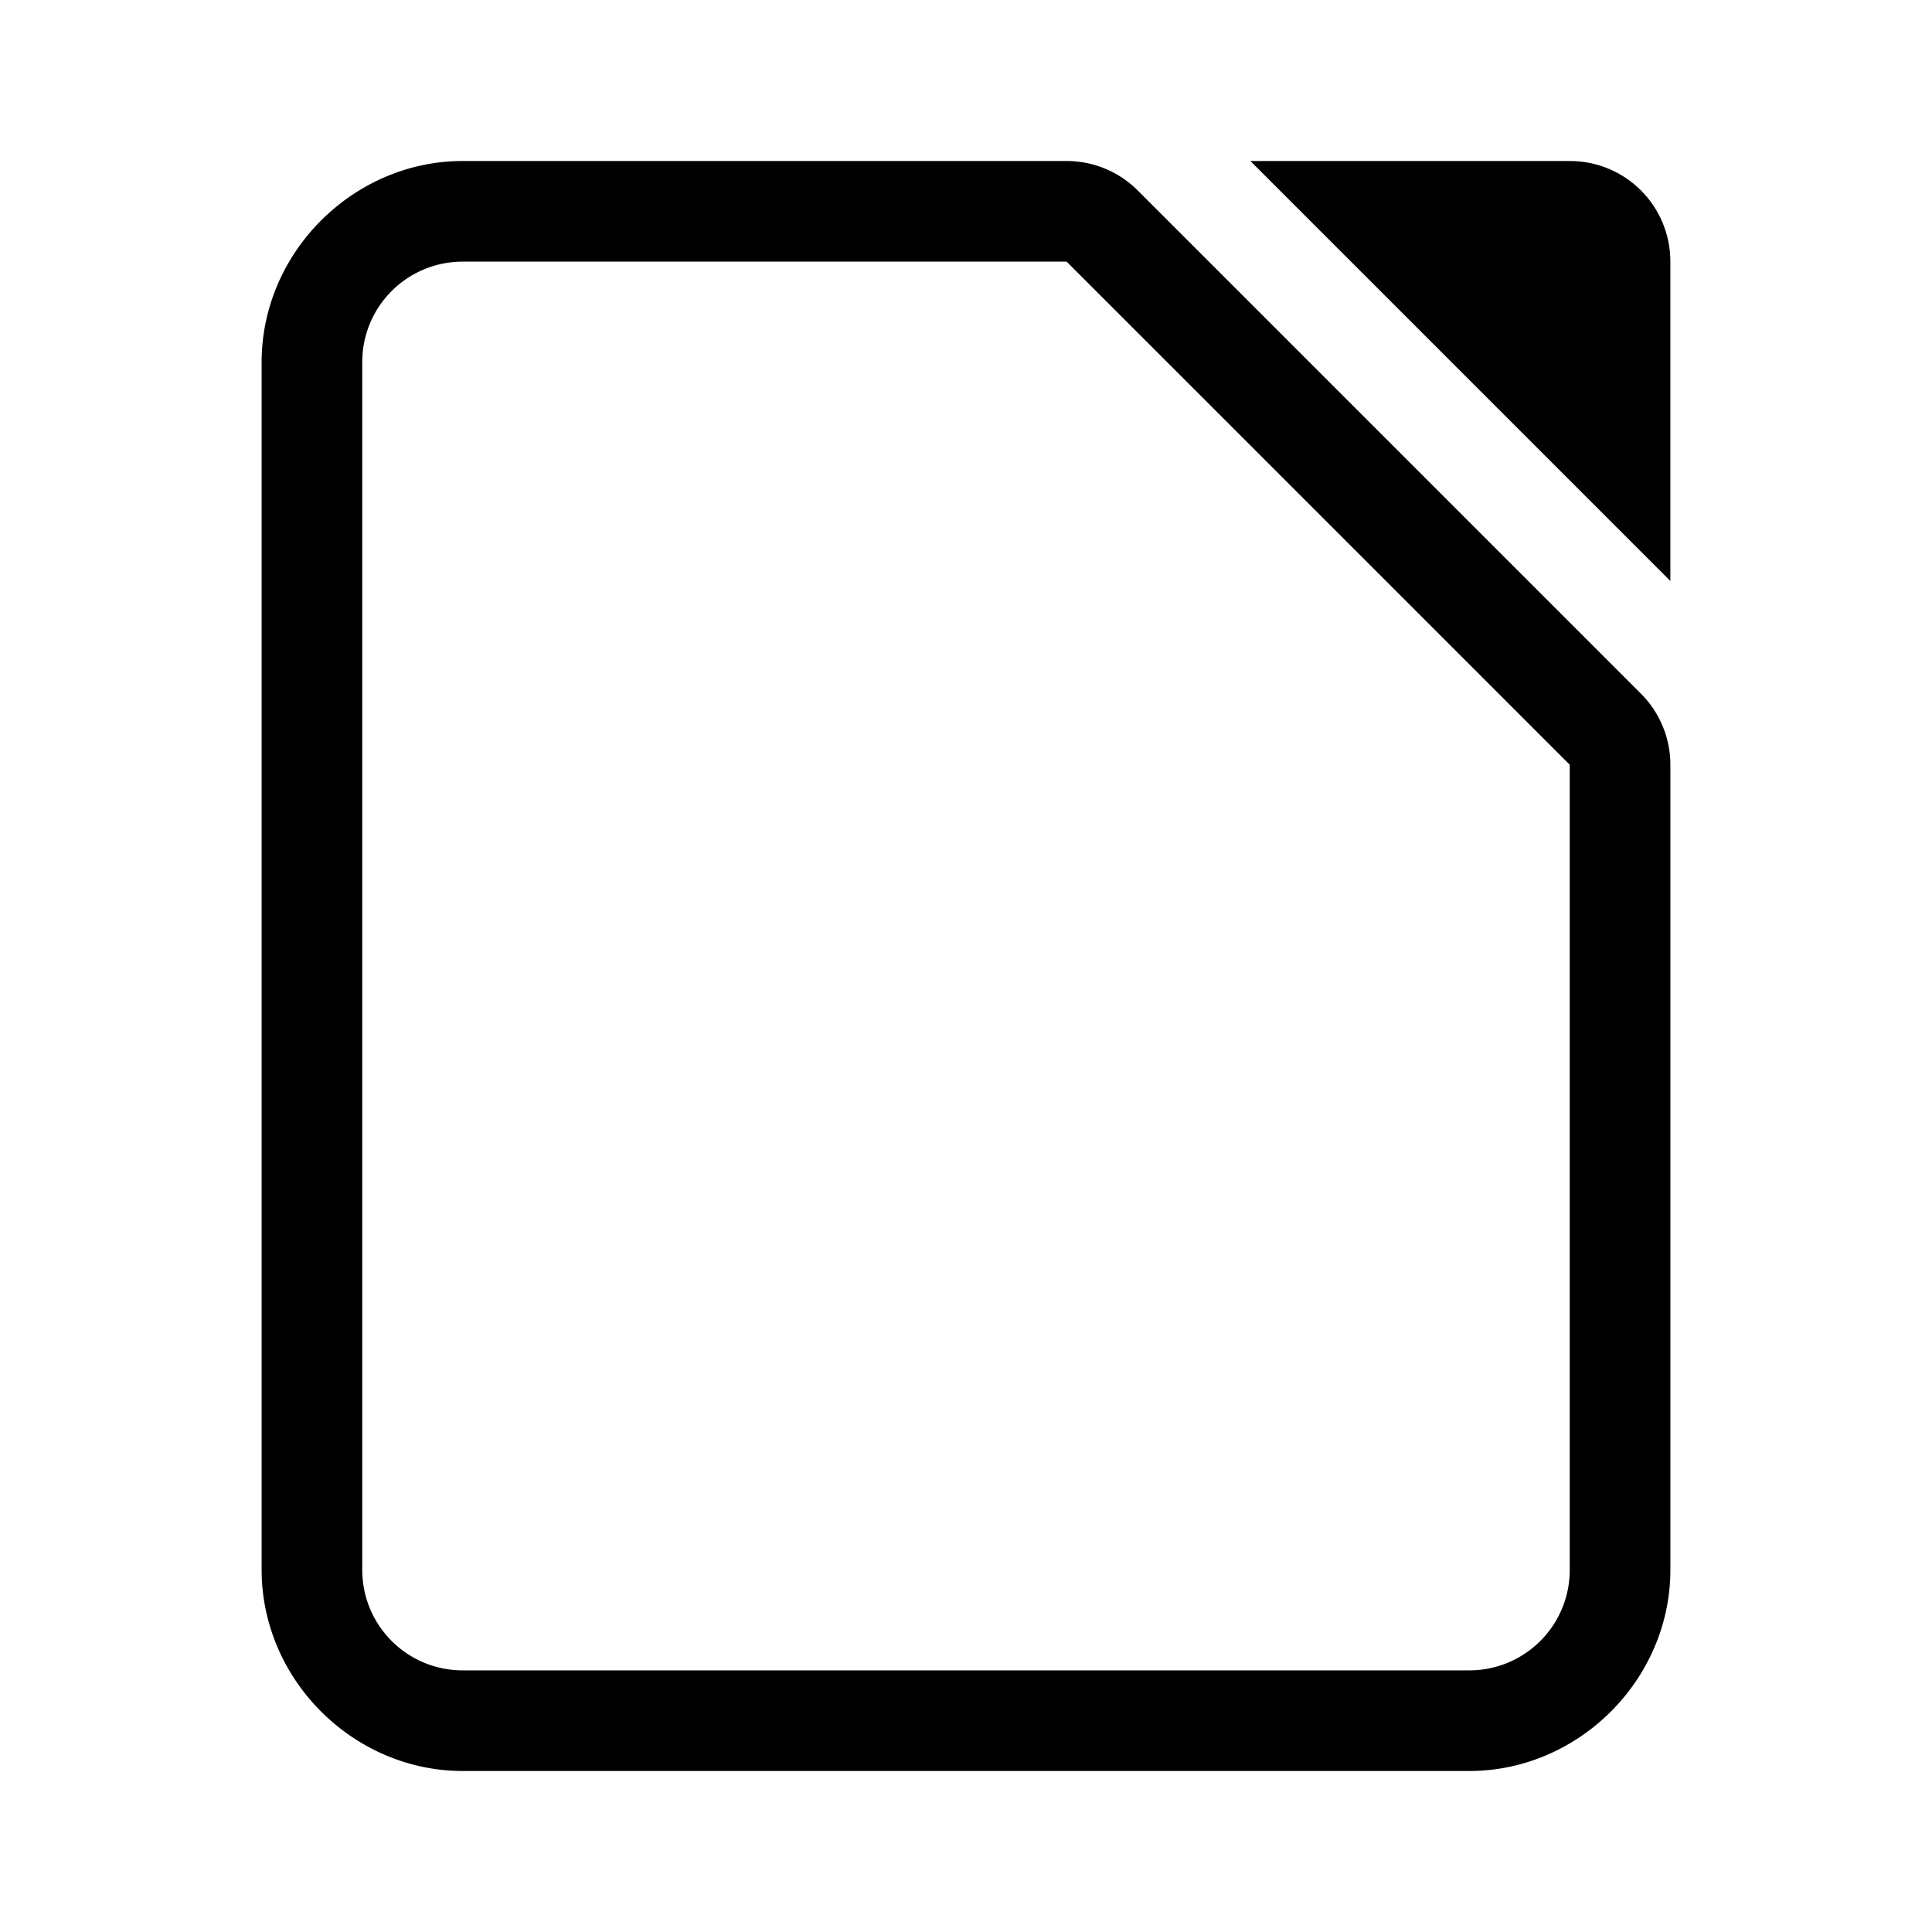 <?xml version="1.0" encoding="UTF-8" standalone="no"?>
<svg
   width="192"
   height="192"
   version="1.1"
   id="svg8"
   sodipodi:docname="libreoffice.svg"
   inkscape:version="1.2.1 (9c6d41e410, 2022-07-14)"
   xmlns:inkscape="http://www.inkscape.org/namespaces/inkscape"
   xmlns:sodipodi="http://sodipodi.sourceforge.net/DTD/sodipodi-0.dtd"
   xmlns="http://www.w3.org/2000/svg"
   xmlns:svg="http://www.w3.org/2000/svg"
   xmlns:rdf="http://www.w3.org/1999/02/22-rdf-syntax-ns#"
   xmlns:cc="http://creativecommons.org/ns#"
   xmlns:dc="http://purl.org/dc/elements/1.1/">
  <defs
     id="defs12" />
  <sodipodi:namedview
     id="namedview10"
     pagecolor="#ffffff"
     bordercolor="#666666"
     borderopacity="1.0"
     inkscape:showpageshadow="2"
     inkscape:pageopacity="0.0"
     inkscape:pagecheckerboard="0"
     inkscape:deskcolor="#d1d1d1"
     showgrid="false"
     inkscape:zoom="2.5104167"
     inkscape:cx="95.80083"
     inkscape:cy="96"
     inkscape:window-width="1366"
     inkscape:window-height="688"
     inkscape:window-x="0"
     inkscape:window-y="0"
     inkscape:window-maximized="1"
     inkscape:current-layer="svg8" />
  <path
     d="m 124.26,16 41.738,41.738 V 26 c 0,-5.54 -4.46,-10 -10,-10 z"
     fill="#dedede"
     style="fill:#000000;stroke-width:10;paint-order:stroke fill markers"
     id="path4" />
  <path
     d="M 46,16 C 35.093,16 26,25.093 26,36 v 120 c 0,10.907 9.093,20 20,20 h 100 c 10.907,0 20,-9.093 20,-20 V 76 a 10.001,10.001 0 0 0 -2.93,-7.07 l -50,-50 A 10.001,10.001 0 0 0 106,16 Z m 0,10 h 60 l 50,50 v 80 c 0,5.54 -4.46,10 -10,10 H 46 c -5.54,0 -10,-4.46 -10,-10 V 36 c 0,-5.54 4.46,-10 10,-10 z"
     color="#000000"
     color-rendering="auto"
     dominant-baseline="auto"
     fill="#dedede"
     image-rendering="auto"
     shape-rendering="auto"
     solid-color="#000000"
     style="font-variant-ligatures:normal;font-variant-position:normal;font-variant-caps:normal;font-variant-numeric:normal;font-variant-alternates:normal;font-feature-settings:normal;text-indent:0;text-decoration-line:none;text-decoration-style:solid;text-decoration-color:#000000;text-transform:none;text-orientation:mixed;white-space:normal;shape-padding:0;isolation:auto;mix-blend-mode:normal;fill:#000000;stroke-width:10;paint-order:stroke fill markers"
     id="path6" />
</svg>
